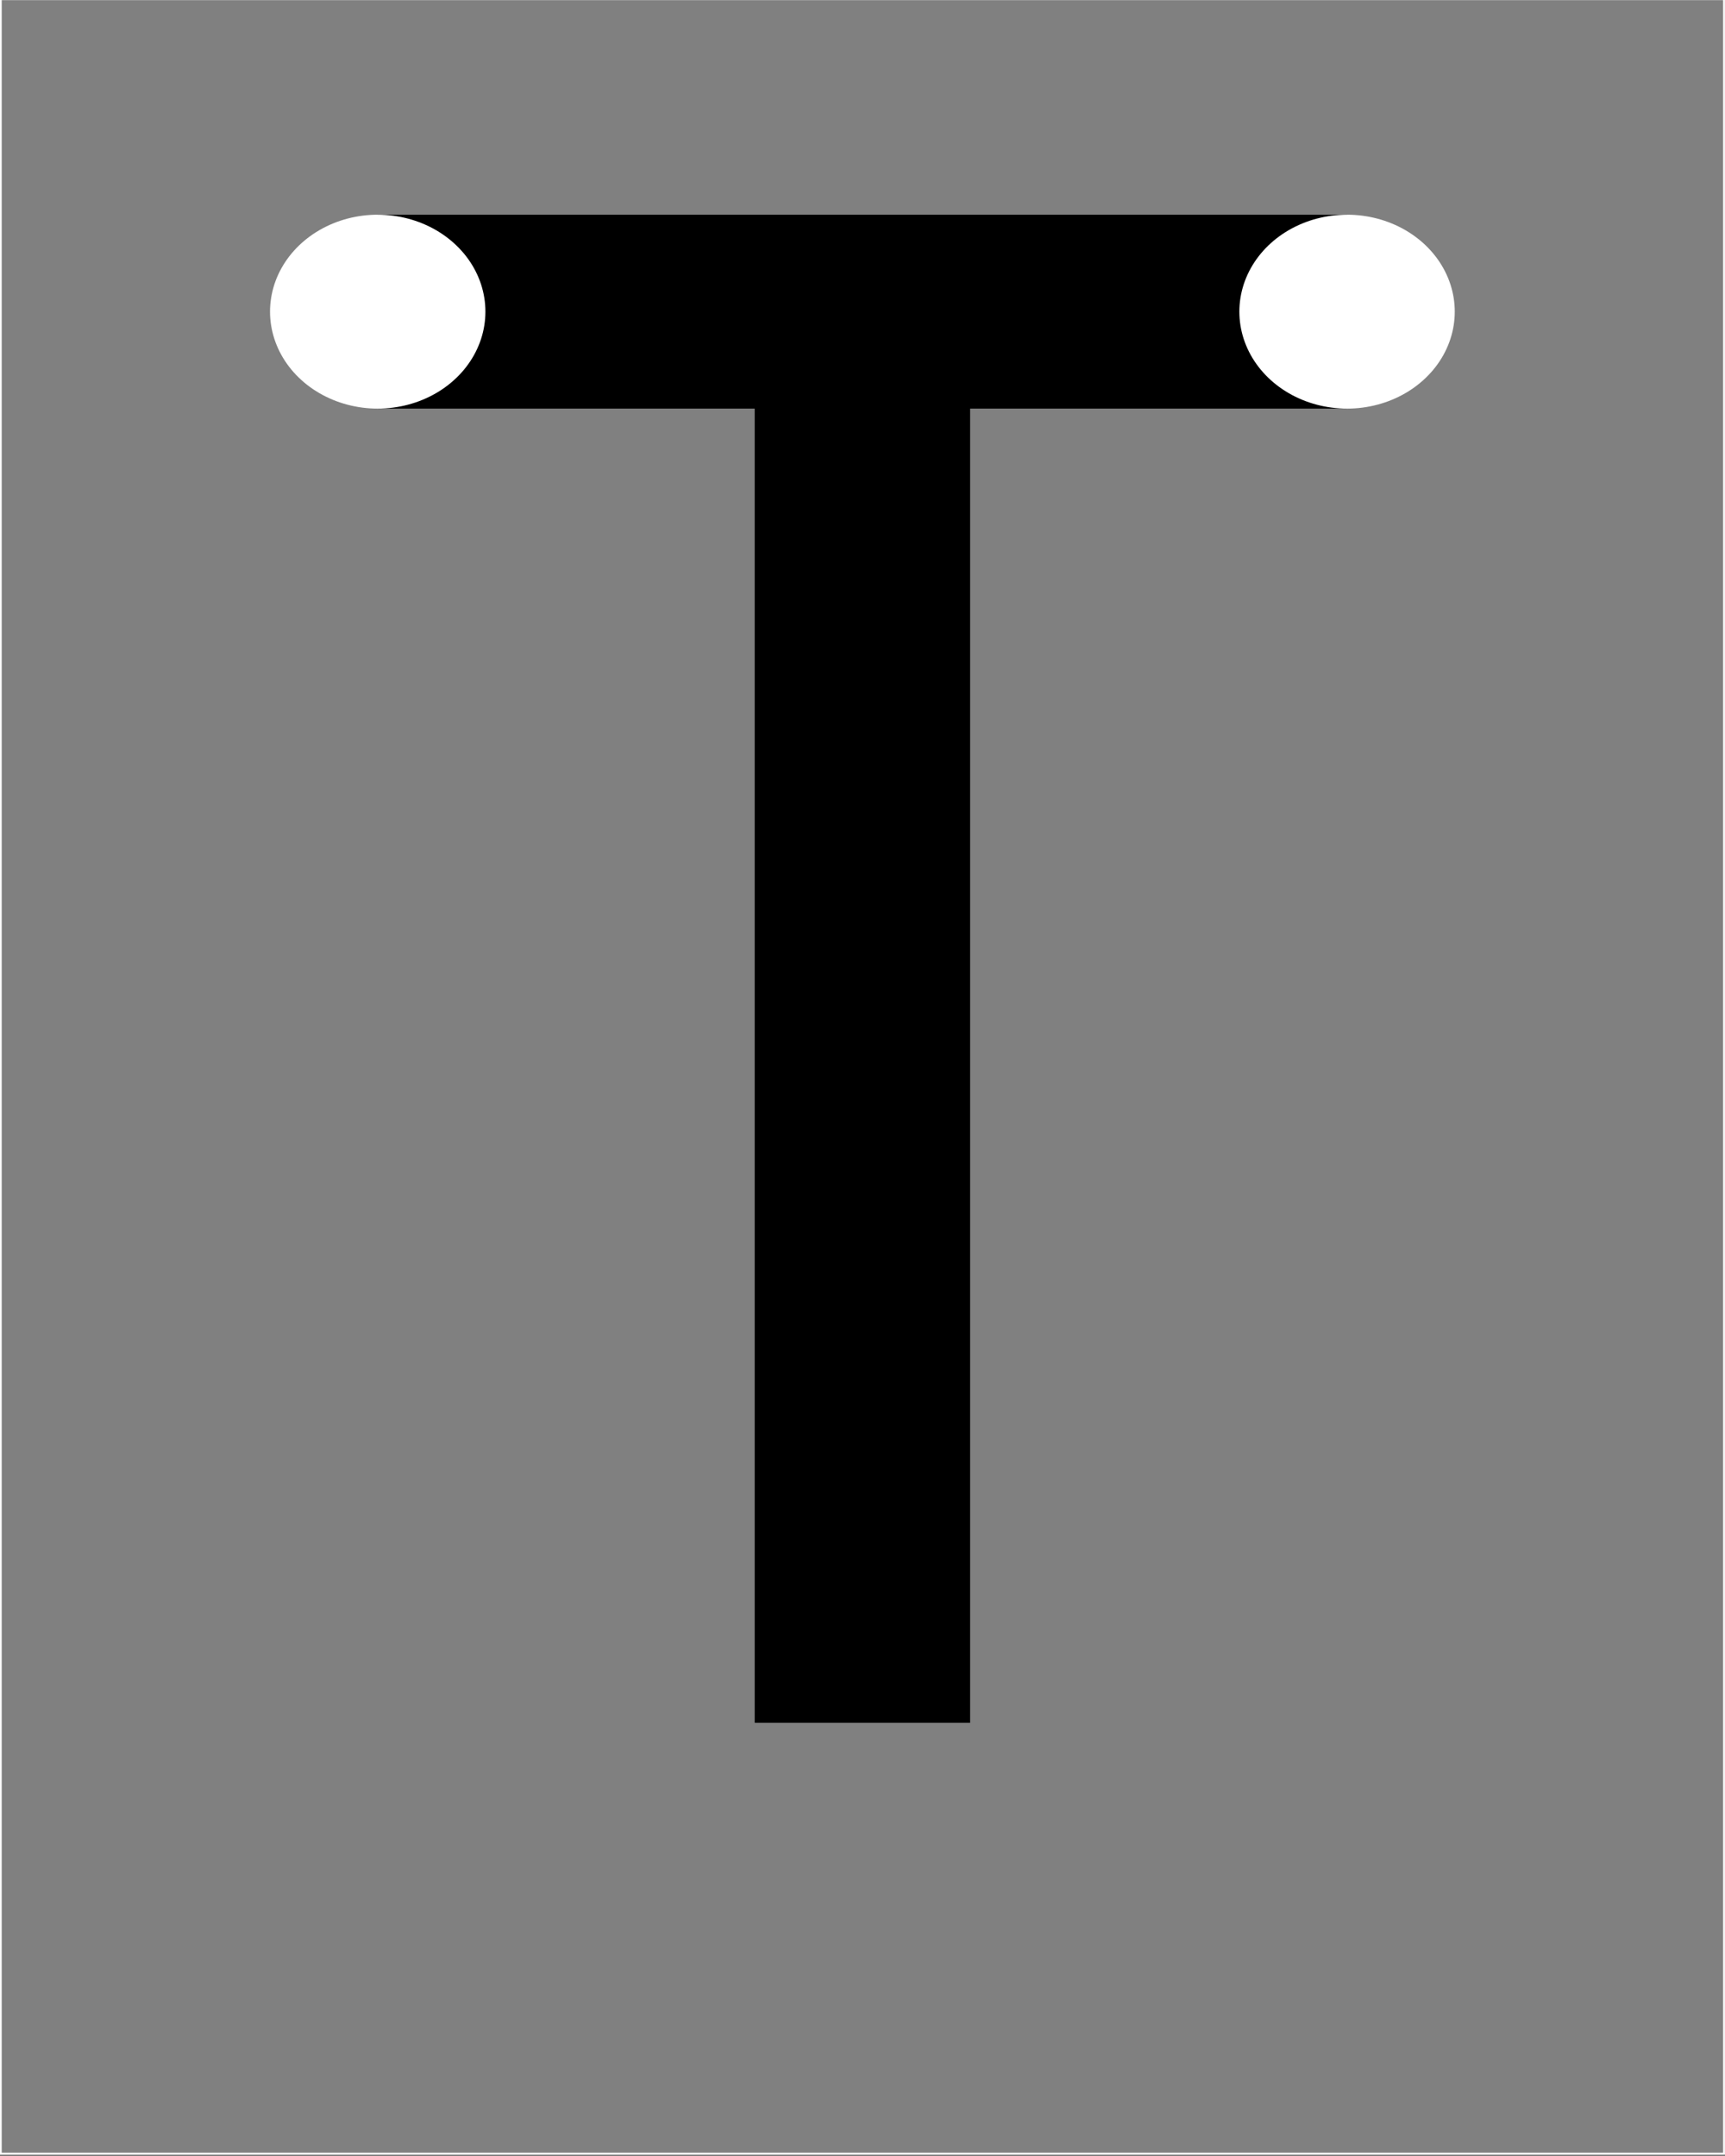 <?xml version="1.0"?>
<!-- Created by MetaPost 1.999 on 2016.06.01:1446 -->
<svg version="1.1" xmlns="http://www.w3.org/2000/svg" xmlns:xlink="http://www.w3.org/1999/xlink" width="957.411" height="1196.514" viewBox="0 0 957.411 1196.514">
<rect x="0" y="0" width="957.411" height="1196.514" fill="#808080" stroke="none"/>
<!-- Original BoundingBox: -120.051392 -239.602783 837.359741 956.911133 -->
  <g transform="matrix(1,-0,-0,0.9,0,0)">
    <path d="M478.654 1062.229L478.654 192.155" style="stroke:rgb(0%,0%,0%); stroke-width: 119.551;stroke-miterlimit: 10;fill: none;"></path>
  </g>
  <g transform="matrix(1,-0,-0,0.9,0,0)">
    <path d="M209.664 192.155L747.645 192.155" style="stroke:rgb(0%,0%,0%); stroke-width: 119.551;stroke-miterlimit: 10;fill: none;"></path>
  </g>
  <g transform="matrix(1.111,-0,-0,1,0,0)">
    <path d="M188.696 172.938l0 0" style="stroke:rgb(100%,100%,100%); stroke-width: 107.596;stroke-linecap: round;stroke-miterlimit: 10;fill: none;"></path>
  </g>
  <g transform="matrix(1,-0,-0,0.9,0,0)">
    <path d="M747.645 192.155l0 0" style="stroke:rgb(100%,100%,100%); stroke-width: 119.551;stroke-linecap: round;stroke-miterlimit: 10;fill: none;"></path>
  </g>
  <path d="M0.449 1195.103L956.86 1195.103L956.86 -0.411L0.449 -0.411Z" style="stroke:rgb(100%,100%,100%); stroke-width: 1;stroke-linecap: round;stroke-miterlimit: 10;fill: none;"></path>
</svg>
